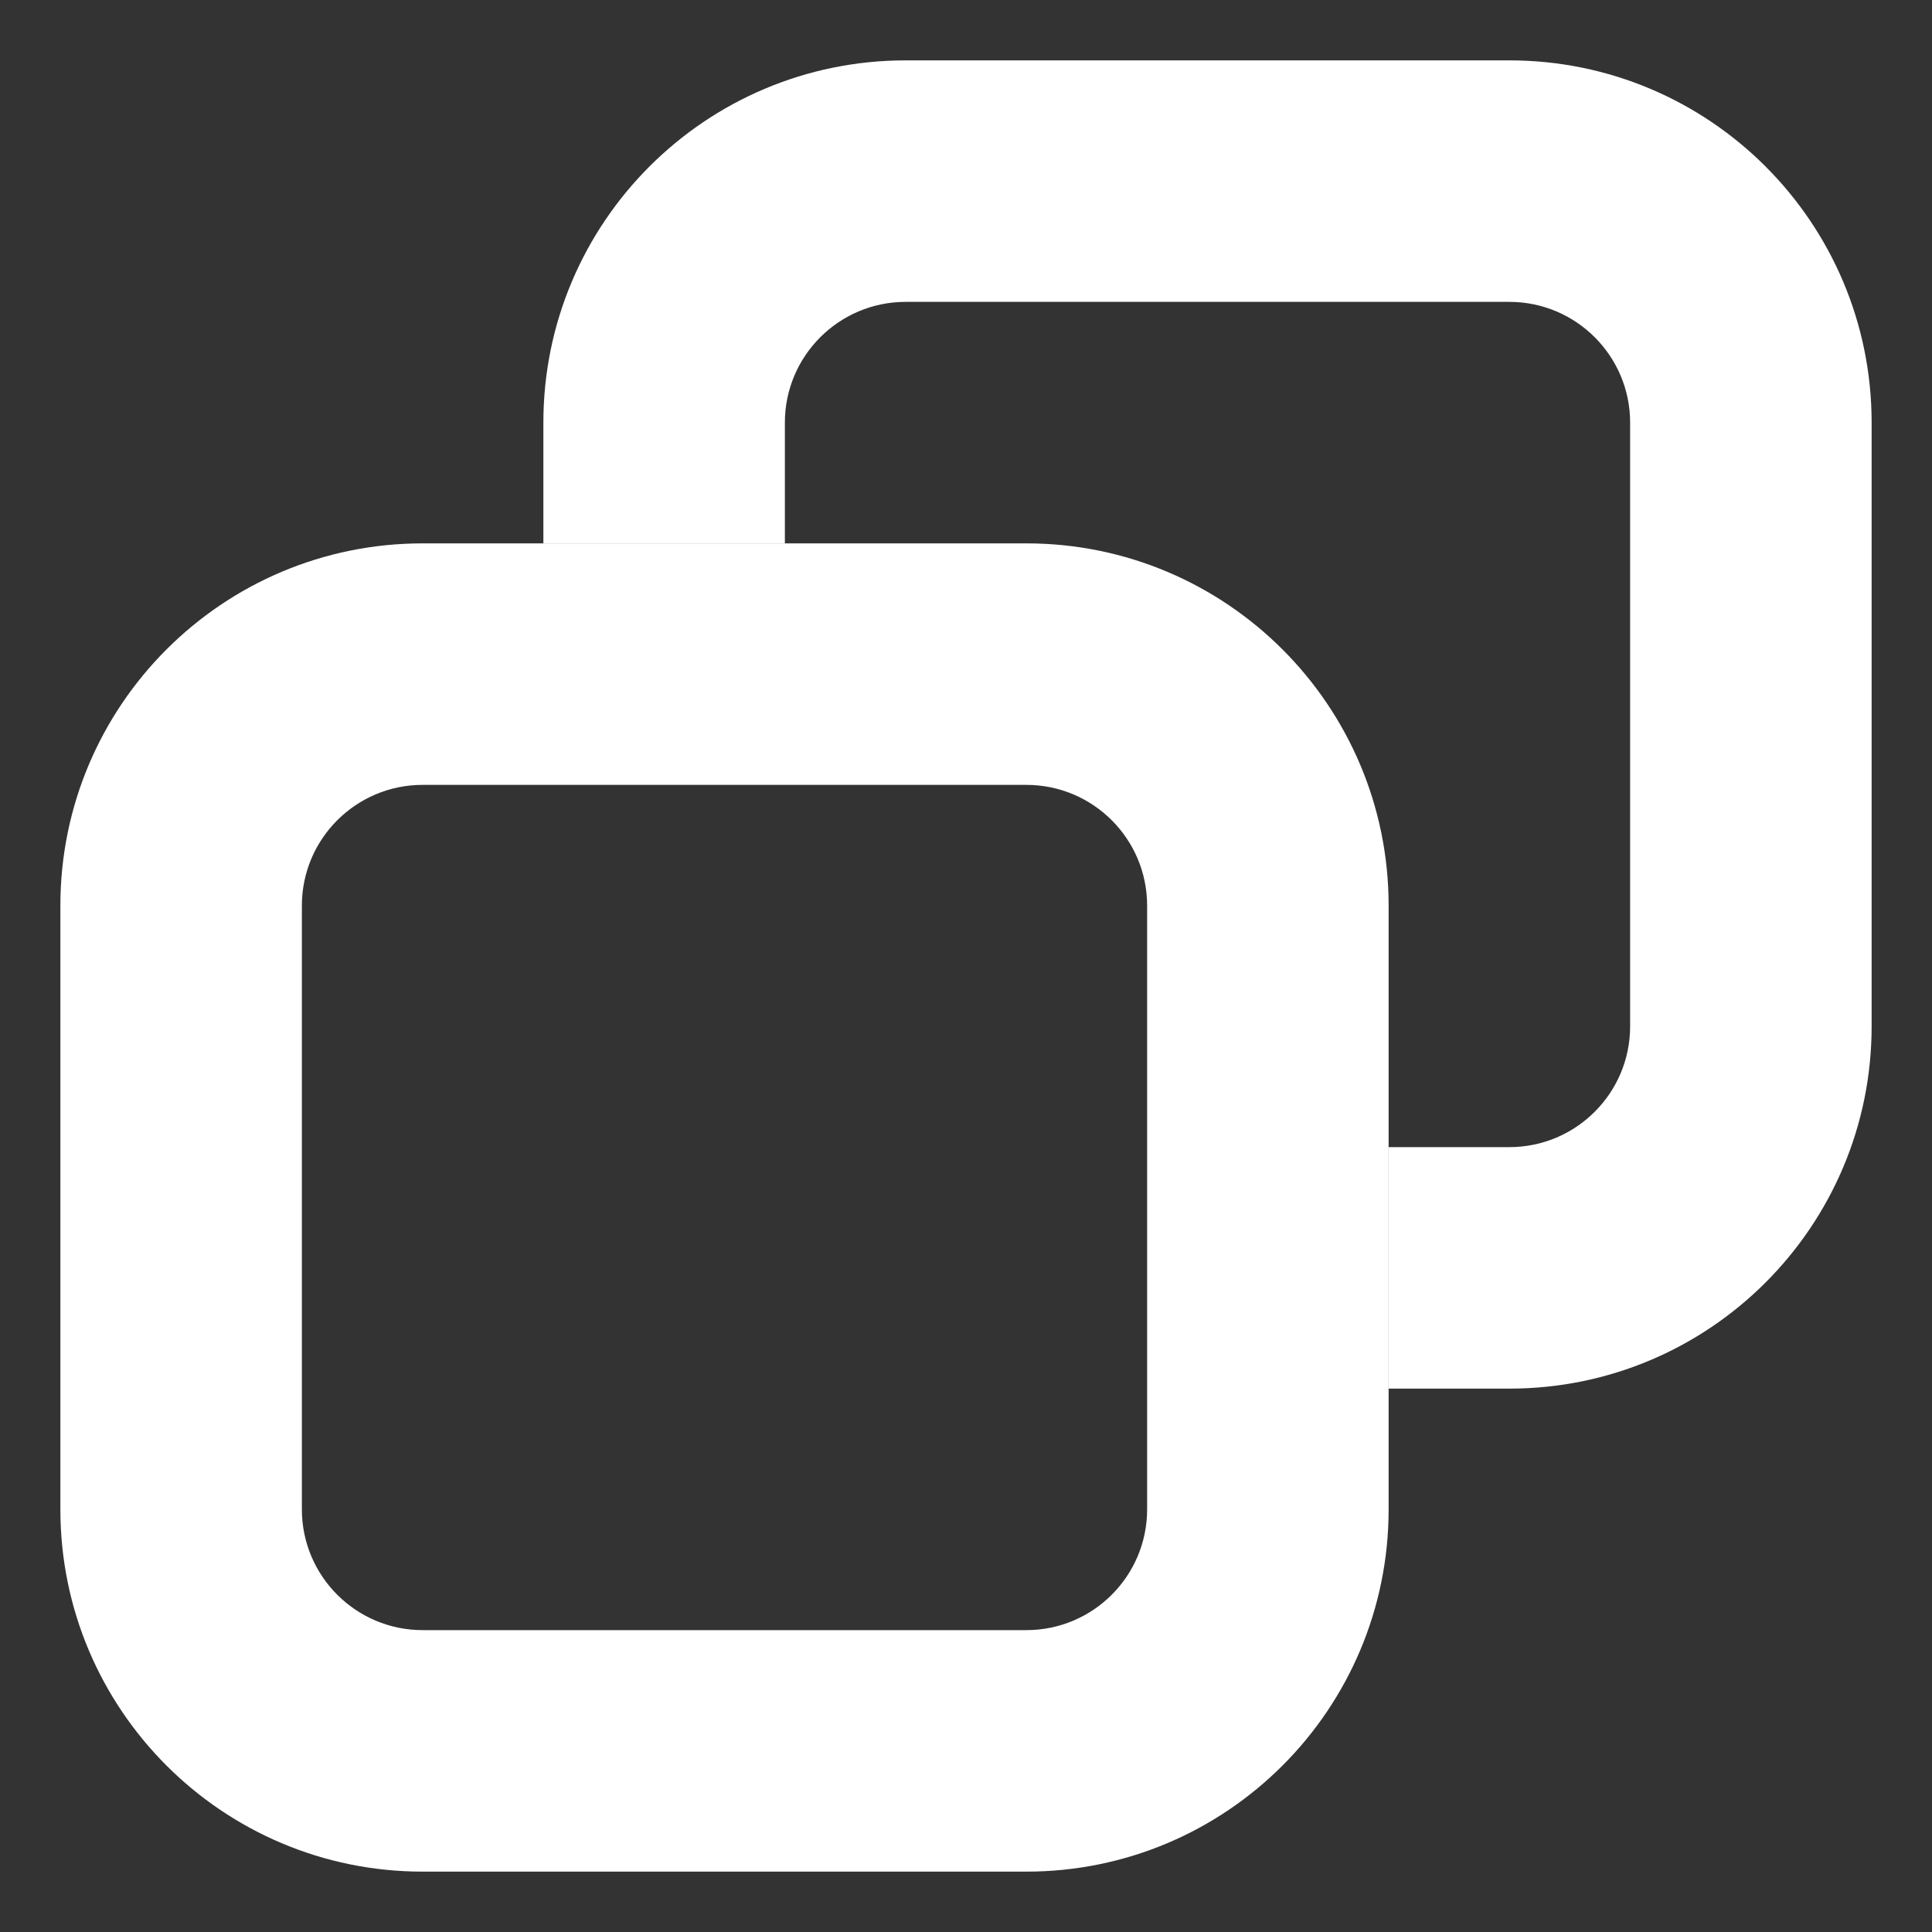 <svg width="16" height="16" viewBox="0 0 16 16" fill="none" xmlns="http://www.w3.org/2000/svg">
<rect x="0" y="0" width="16" height="16" fill="#333333" stroke="none"/>
<path fill-rule="evenodd" clip-rule="evenodd" d="M0.5 7.5C0.5 5.843 1.843 4.5 3.5 4.5H8.5C10.157 4.5 11.5 5.843 11.5 7.5V12.5C11.5 14.157 10.157 15.5 8.5 15.5H3.5C1.843 15.5 0.5 14.157 0.5 12.5V7.5ZM3.5 6.5C2.948 6.5 2.5 6.948 2.5 7.5V12.5C2.5 13.052 2.948 13.5 3.5 13.5H8.5C9.052 13.5 9.5 13.052 9.5 12.5V7.5C9.5 6.948 9.052 6.5 8.5 6.5H3.5Z" fill="white"/>
<path fill-rule="evenodd" clip-rule="evenodd" d="M7.5 0.5C5.843 0.5 4.5 1.843 4.5 3.5V4.5H6.5V3.5C6.5 2.948 6.948 2.5 7.5 2.5H12.5C13.052 2.5 13.5 2.948 13.5 3.5V8.5C13.5 9.052 13.052 9.5 12.5 9.5H11.5V11.5H12.5C14.157 11.5 15.5 10.157 15.5 8.5V3.5C15.5 1.843 14.157 0.5 12.5 0.5H7.5Z" fill="white"/>
</svg>
